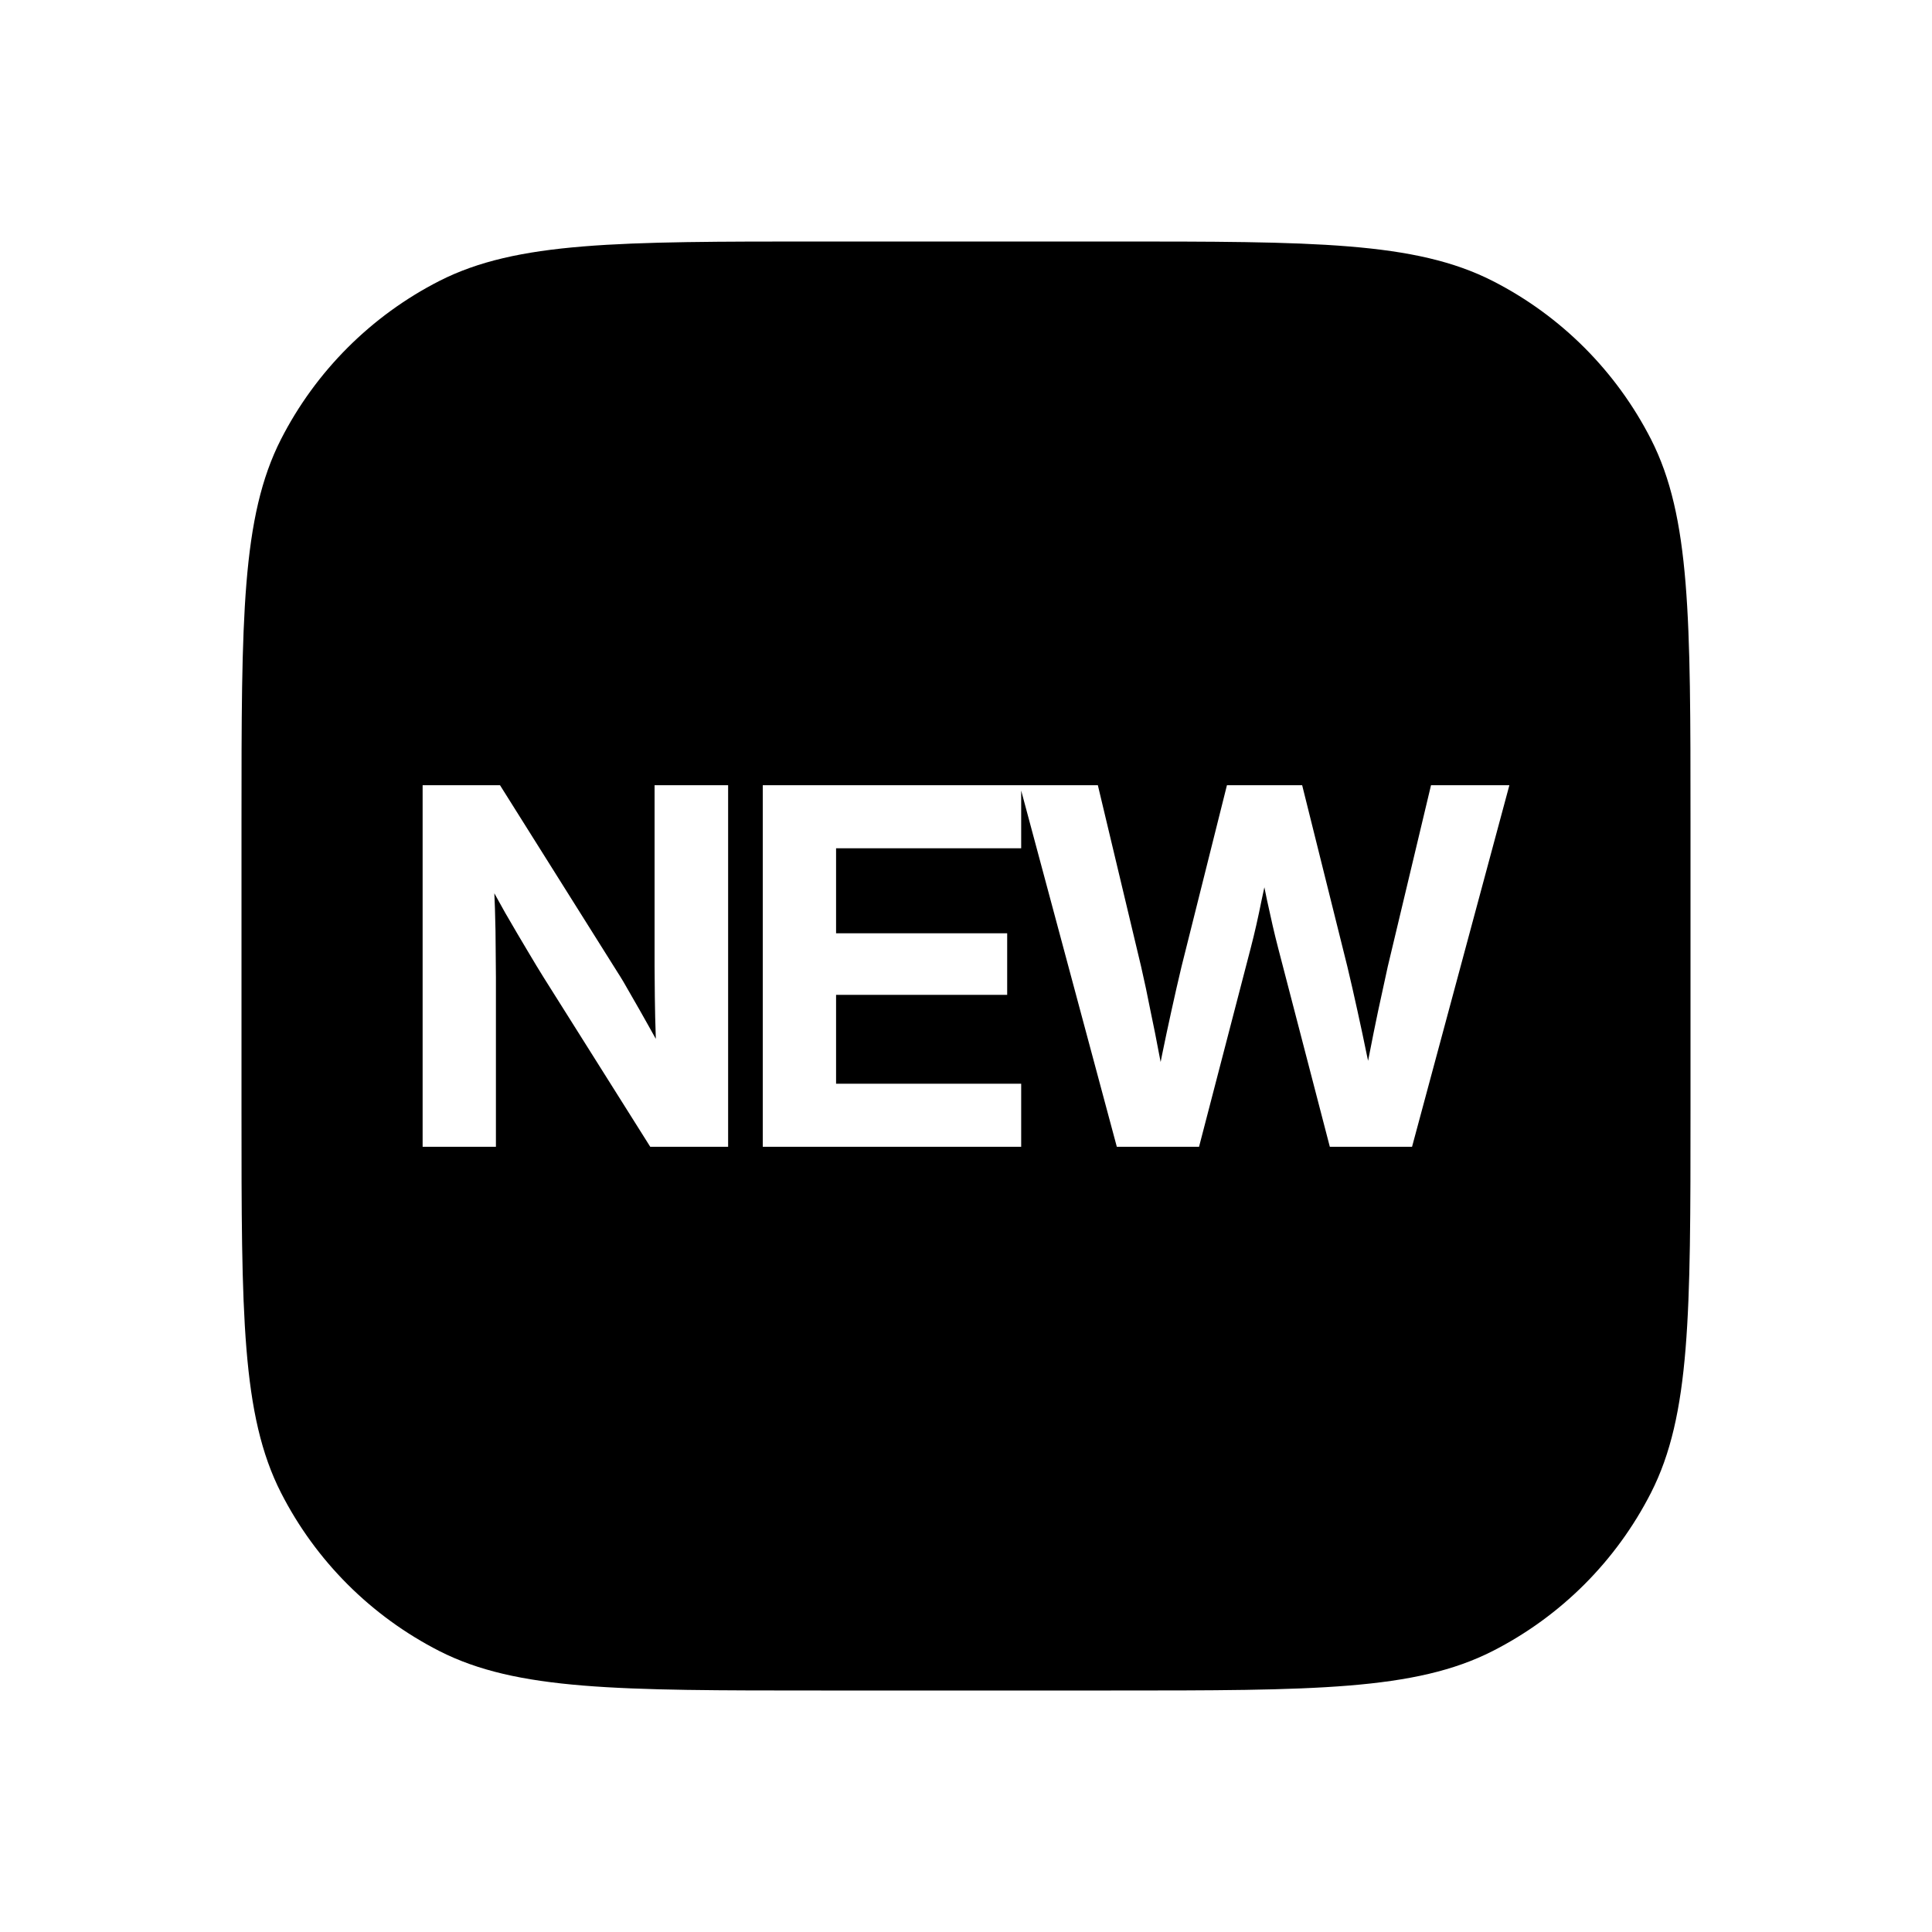 <svg width="16" height="16" viewBox="0 0 16 16" fill="none" xmlns="http://www.w3.org/2000/svg">
<path fill-rule="evenodd" clip-rule="evenodd" d="M2.327 3.638C2 4.28 2 5.12 2 6.8V9.2C2 10.88 2 11.72 2.327 12.362C2.615 12.927 3.074 13.385 3.638 13.673C4.28 14 5.12 14 6.8 14H9.2C10.88 14 11.72 14 12.362 13.673C12.927 13.385 13.385 12.927 13.673 12.362C14 11.72 14 10.88 14 9.2V6.8C14 5.12 14 4.28 13.673 3.638C13.385 3.074 12.927 2.615 12.362 2.327C11.72 2 10.88 2 9.2 2H6.8C5.12 2 4.28 2 3.638 2.327C3.074 2.615 2.615 3.074 2.327 3.638ZM3.5 9.497V6.503H4.141L5.113 8.05C5.143 8.096 5.18 8.158 5.224 8.237C5.27 8.316 5.318 8.401 5.369 8.492C5.39 8.53 5.411 8.567 5.431 8.603L5.431 8.595C5.427 8.477 5.424 8.364 5.423 8.255C5.422 8.147 5.421 8.062 5.421 8.002V6.503H6.03V9.497H5.385L4.503 8.096C4.468 8.04 4.423 7.966 4.368 7.873C4.313 7.781 4.251 7.676 4.183 7.558C4.154 7.506 4.124 7.453 4.094 7.398C4.096 7.442 4.097 7.484 4.099 7.526C4.103 7.654 4.105 7.768 4.105 7.865C4.106 7.963 4.107 8.04 4.107 8.094V9.497H3.5ZM6.317 9.497V6.503H8.445H8.457H9.092L9.45 8.004C9.478 8.126 9.504 8.248 9.528 8.372C9.554 8.494 9.578 8.616 9.601 8.739L9.612 8.795L9.623 8.739C9.648 8.616 9.674 8.494 9.701 8.372C9.728 8.248 9.756 8.126 9.785 8.004L10.161 6.503H10.784L11.158 8.004C11.187 8.126 11.215 8.248 11.242 8.372C11.269 8.494 11.295 8.616 11.32 8.739L11.33 8.785L11.339 8.739C11.363 8.616 11.387 8.494 11.413 8.372C11.44 8.248 11.466 8.126 11.493 8.004L11.851 6.503H12.5L11.694 9.497H11.013L10.585 7.851C10.554 7.732 10.524 7.6 10.493 7.455C10.486 7.42 10.478 7.385 10.471 7.348C10.463 7.385 10.456 7.42 10.448 7.455C10.419 7.6 10.389 7.732 10.358 7.851L9.93 9.497H9.249L8.457 6.547V7.025H6.924V7.729H8.341V8.239H6.924V8.975H8.457V9.497H6.317Z" fill="black"/>
</svg>
